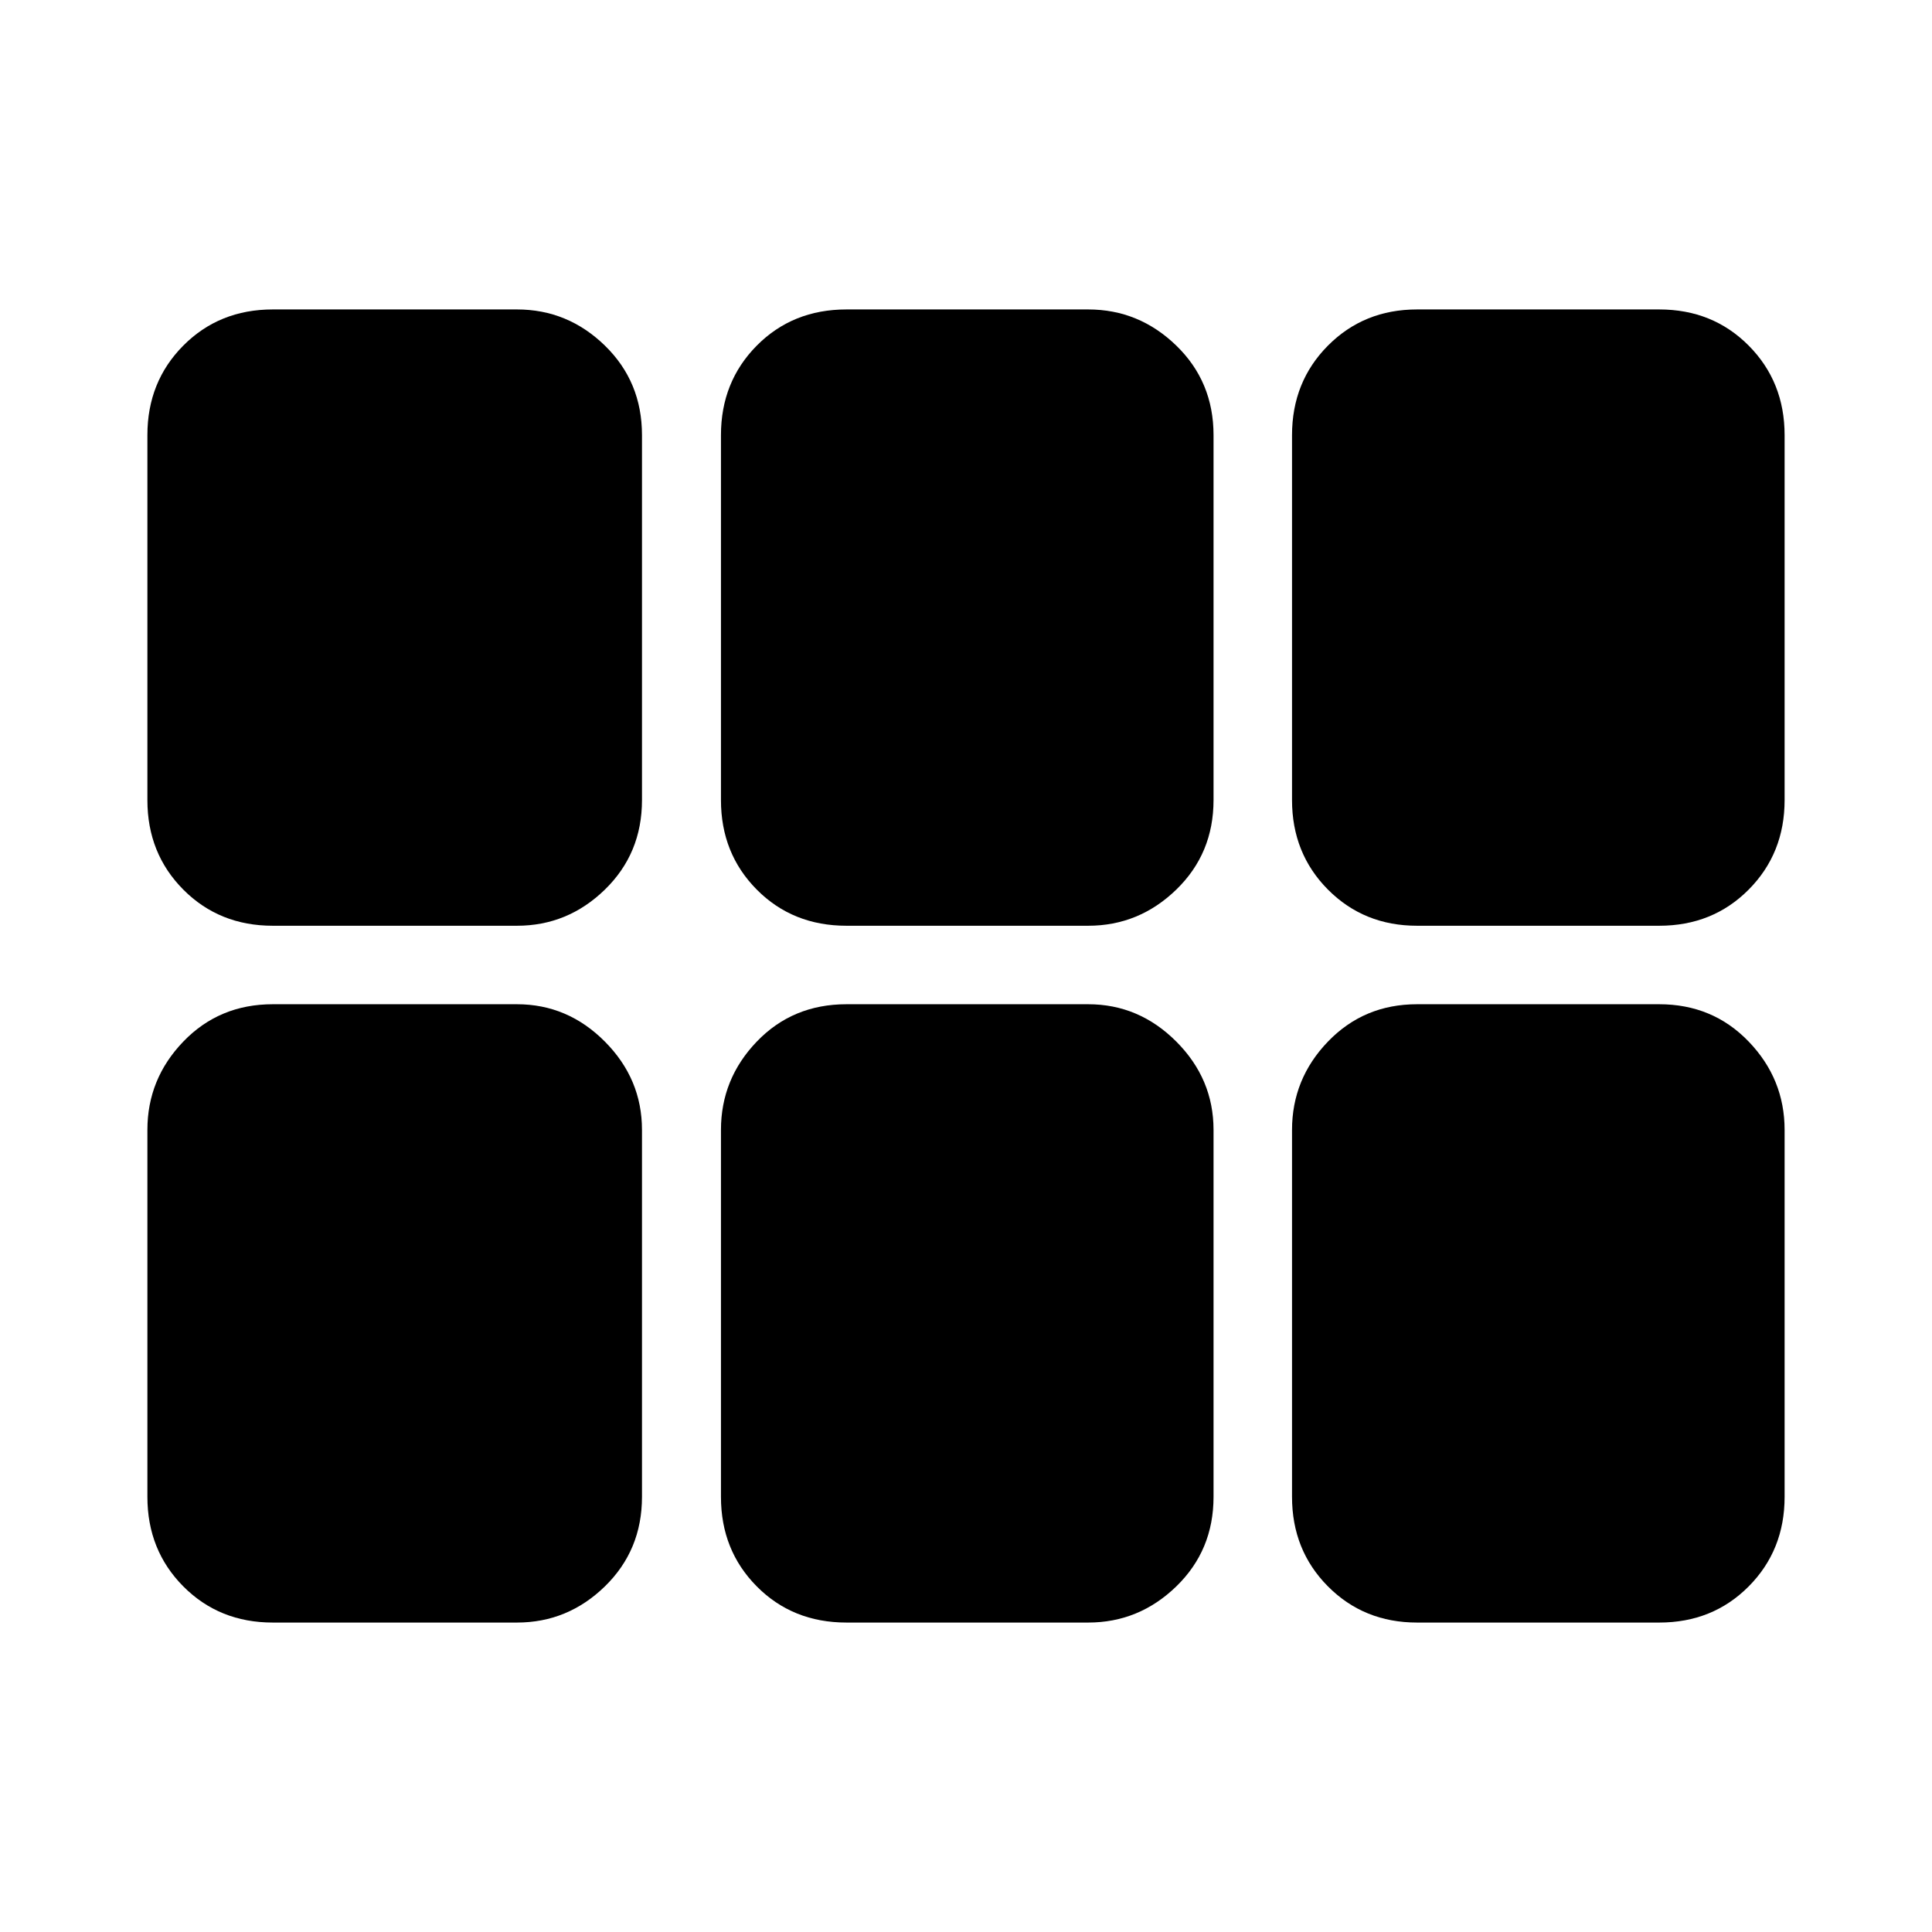 <svg xmlns="http://www.w3.org/2000/svg" height="48" viewBox="0 -960 960 960" width="48"><path d="M73.24-562.44V-743.8q0-26.53 17.85-44.49 17.85-17.95 44.46-17.95h121.32q25.23 0 43.68 17.95Q319-770.33 319-743.8v181.36q0 26.54-18.45 44.49Q282.1-500 256.87-500H135.55q-26.61 0-44.46-17.95t-17.85-44.49ZM420.61-500q-26.75 0-44.56-17.95-17.81-17.95-17.81-44.49v-181.34q0-26.53 17.81-44.5 17.81-17.96 44.56-17.96h120.1q25.25 0 43.77 17.95Q603-770.33 603-743.8v181.36q0 26.54-18.52 44.49Q565.96-500 540.71-500h-120.1Zm283.52 0q-26.41 0-44.27-17.96Q642-535.93 642-562.46v-181.3q0-26.55 17.86-44.52 17.86-17.96 44.27-17.96h120.32q26.61 0 44.46 17.96 17.85 17.97 17.85 44.52v181.3q0 26.53-17.85 44.5Q851.06-500 824.45-500H704.13ZM256.87-153.76H135.55q-26.61 0-44.46-17.96-17.85-17.97-17.85-44.52v-182.3q0-25.36 17.85-43.91Q108.94-461 135.55-461h121.32q25.23 0 43.68 18.55T319-398.54v182.3q0 26.55-18.45 44.52-18.45 17.96-43.68 17.96Zm163.74 0q-26.75 0-44.56-17.95-17.81-17.95-17.81-44.49v-182.34q0-25.36 17.81-43.91Q393.86-461 420.61-461h120.1q25.25 0 43.77 18.54Q603-423.92 603-398.56v182.36q0 26.53-18.52 44.49-18.52 17.95-43.77 17.95h-120.1Zm283.52 0q-26.41 0-44.27-17.96Q642-189.69 642-216.22v-182.3q0-25.38 17.86-43.93T704.13-461h120.32q26.61 0 44.46 18.55t17.85 43.93v182.3q0 26.53-17.85 44.5-17.85 17.96-44.46 17.96H704.13Z"/></svg>